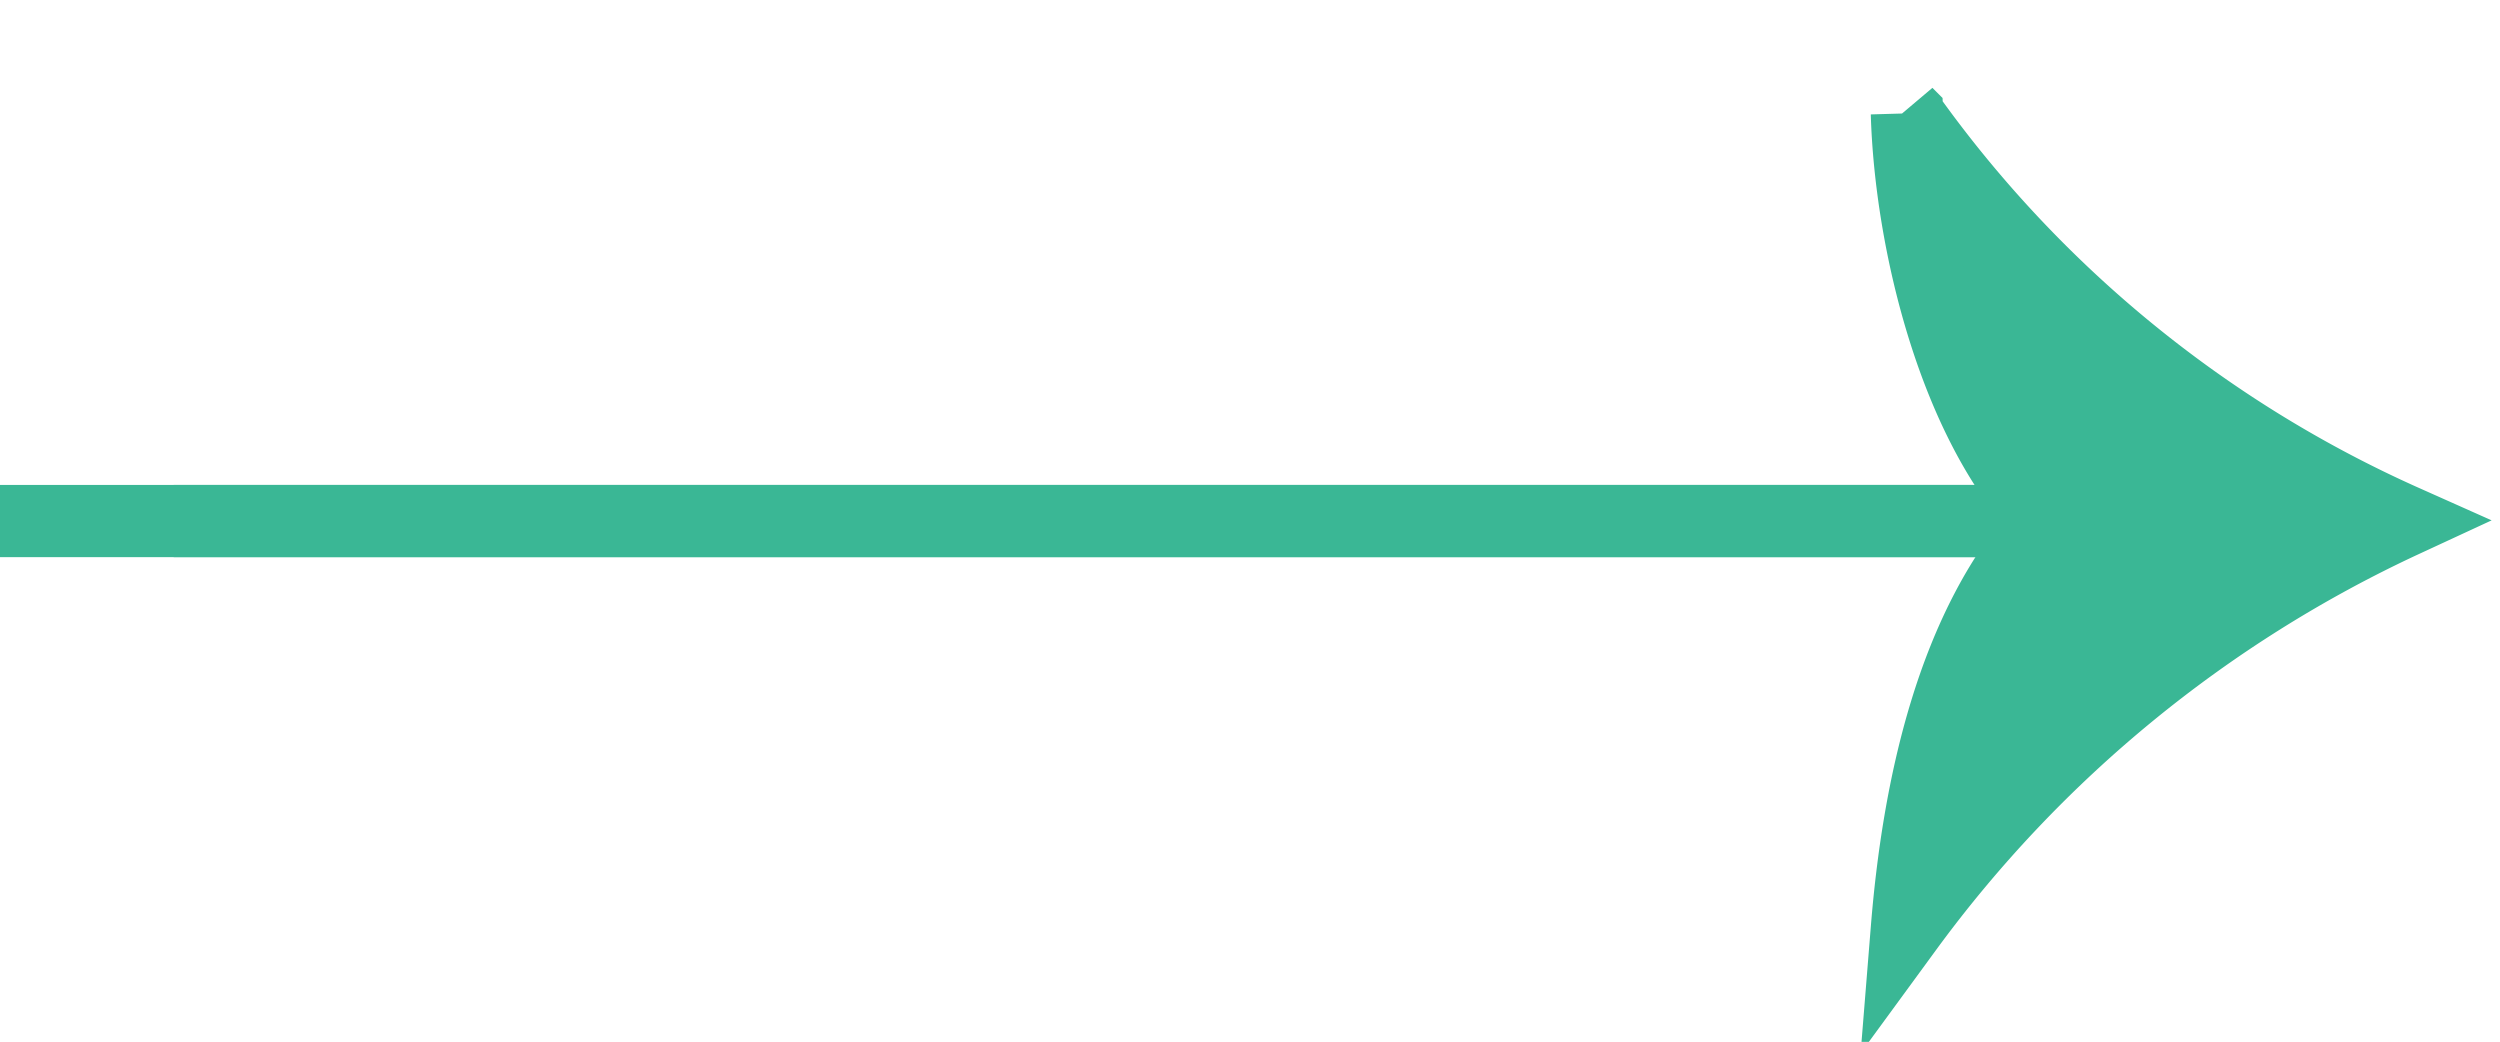 <svg xmlns="http://www.w3.org/2000/svg" width="34.618" height="14.427" viewBox="0 0 34.618 14.427">
  <g id="Arrow" transform="translate(-33.295 1.571)">
    <line id="Line_20" data-name="Line 20" x2="30.891" transform="translate(35.7 5.644)" fill="#fff" stroke="#3ab795" stroke-width="1"/>
    <g id="Group_21" data-name="Group 21" transform="translate(33.295 0)">
      <line id="Line_21" data-name="Line 21" x2="28.874" transform="translate(0 5.644)" fill="none" stroke="#3ab795" stroke-miterlimit="10" stroke-width="1"/>
      <g id="Group_20" data-name="Group 20" transform="translate(26.407)">
        <path id="Path_6108" data-name="Path 6108" d="M4177,1934.626c-1.3-1.3-1.915-3.863-1.966-5.644a16.889,16.889,0,0,0,6.889,5.644,17.814,17.814,0,0,0-6.889,5.646C4175.188,1938.365,4175.654,1936.052,4177,1934.626Z" transform="translate(-4175.036 -1928.983)" fill="#3ab795" stroke="#3ab795" stroke-width="1"/>
      </g>
    </g>
  </g>
</svg>

